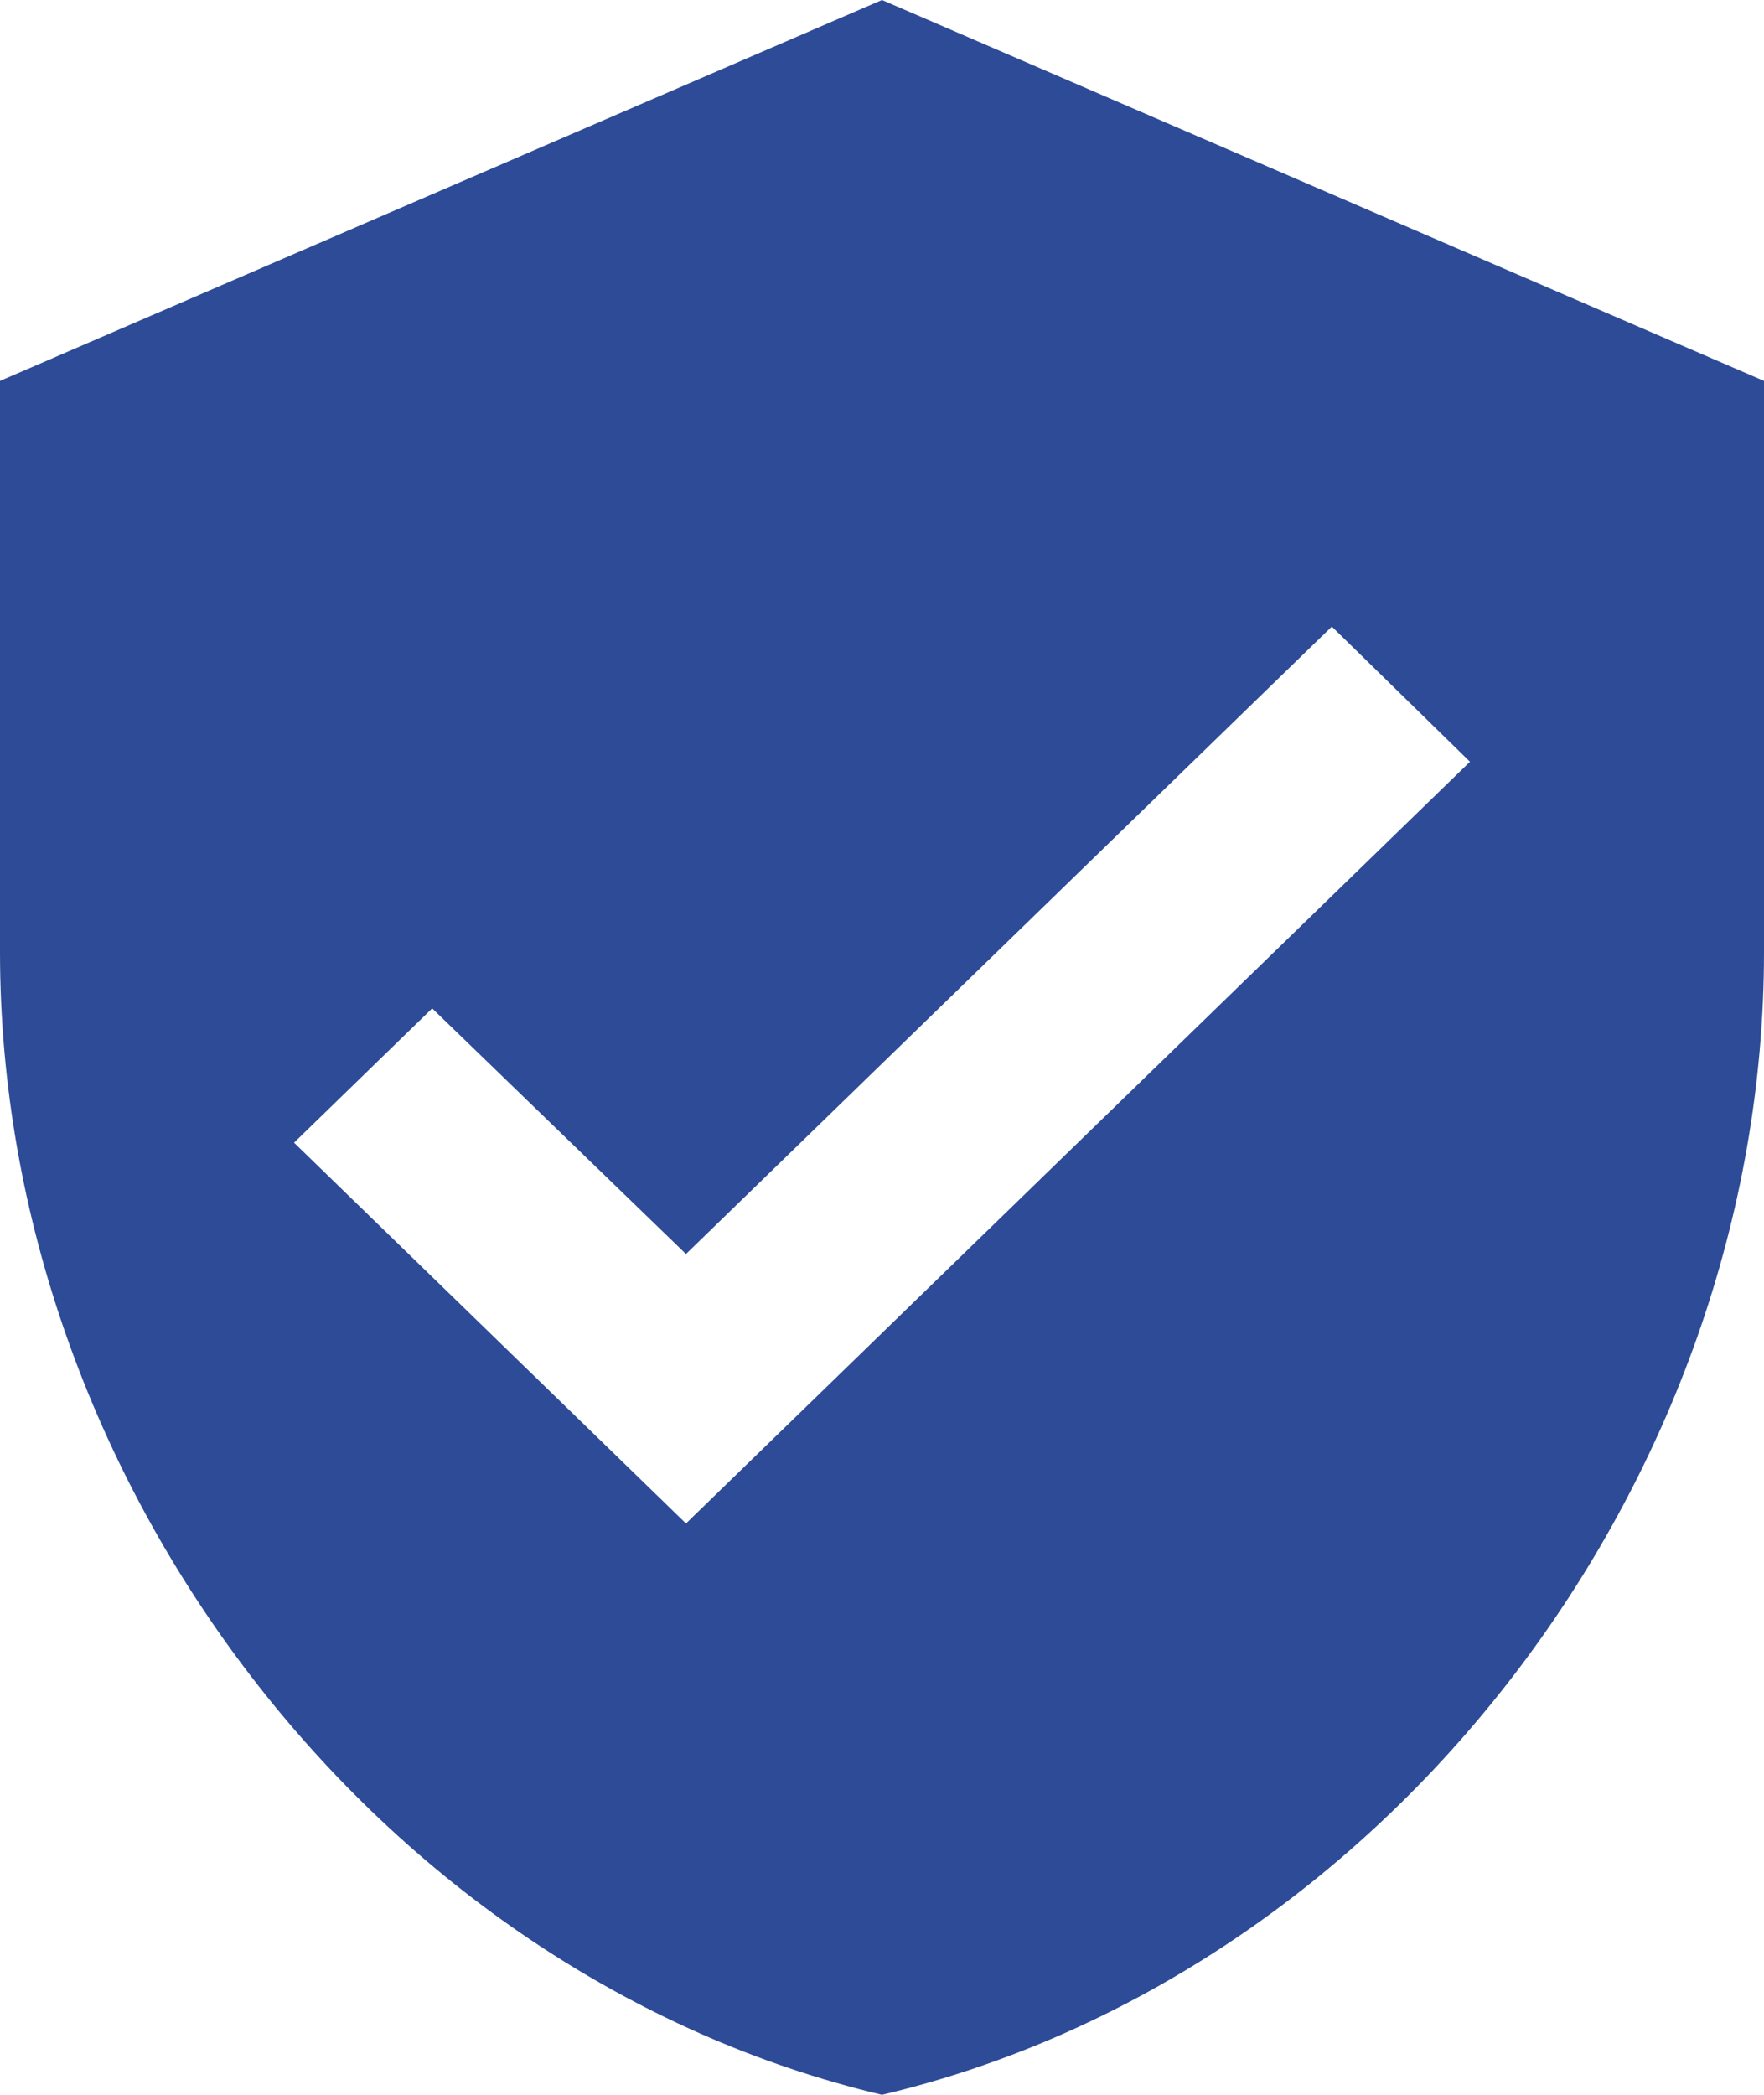 <svg width="16" height="19" viewBox="0 0 16 19" fill="none" xmlns="http://www.w3.org/2000/svg">
<path d="M8 0L0 3.455V8.636C0 13.43 3.413 17.912 8 19C12.587 17.912 16 13.43 16 8.636V3.455L8 0ZM6.222 13.818L2.667 10.364L3.92 9.146L6.222 11.374L12.08 5.683L13.333 6.909L6.222 13.818Z" fill="#2D4B97"/>
</svg>
